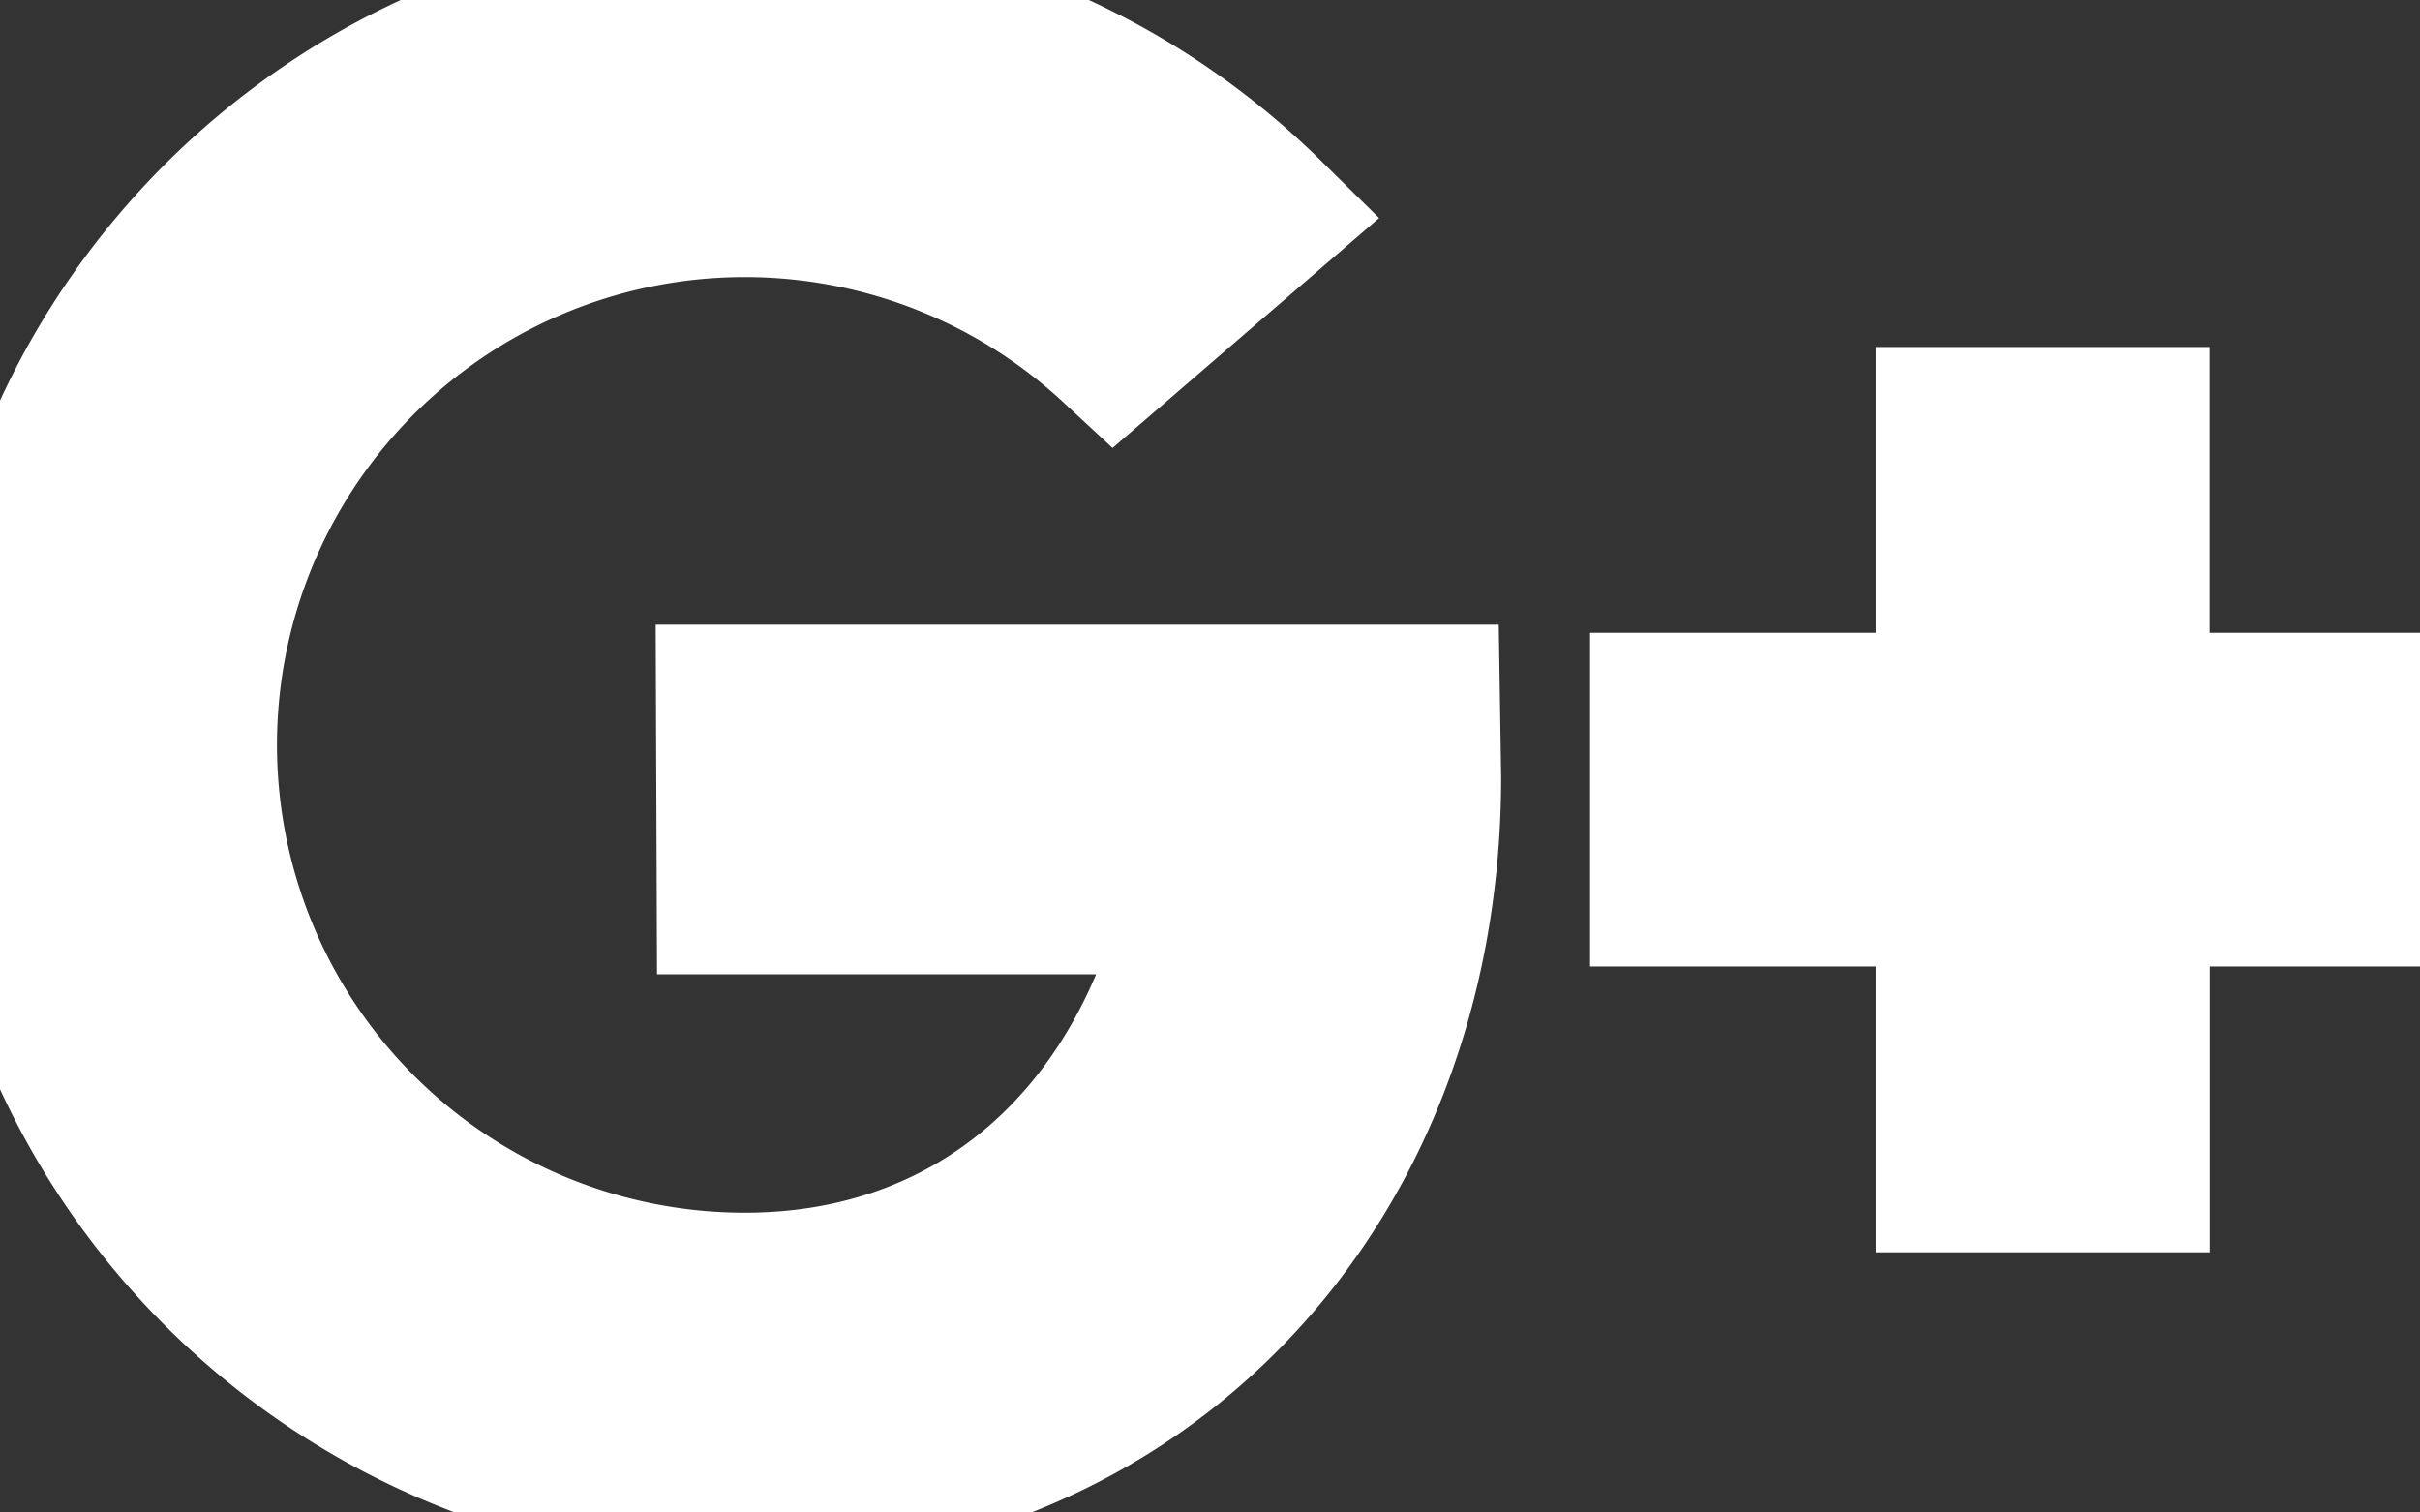 <svg width="16" height="10" viewBox="0 0 16 10" xmlns="http://www.w3.org/2000/svg"><rect x="0" y="0" width="16" height="10" fill="#333333" stroke="none"/><path d="M4.837 4.63h4.58l.008.508c0 2.72-1.888 4.712-4.5 4.712a4.925 4.925 0 1 1 3.456-8.433l-1.013.874a3.593 3.593 0 1 0-2.443 6.227c1.513 0 2.64-.98 3.005-2.576H4.842L4.837 4.63zM16 4.684V5.89h-1.89v1.89h-1.207V5.89h-1.89V4.684h1.89v-1.89h1.206v1.89H16z" fill="#FFF" stroke="#fff" fill-rule="evenodd"/></svg>